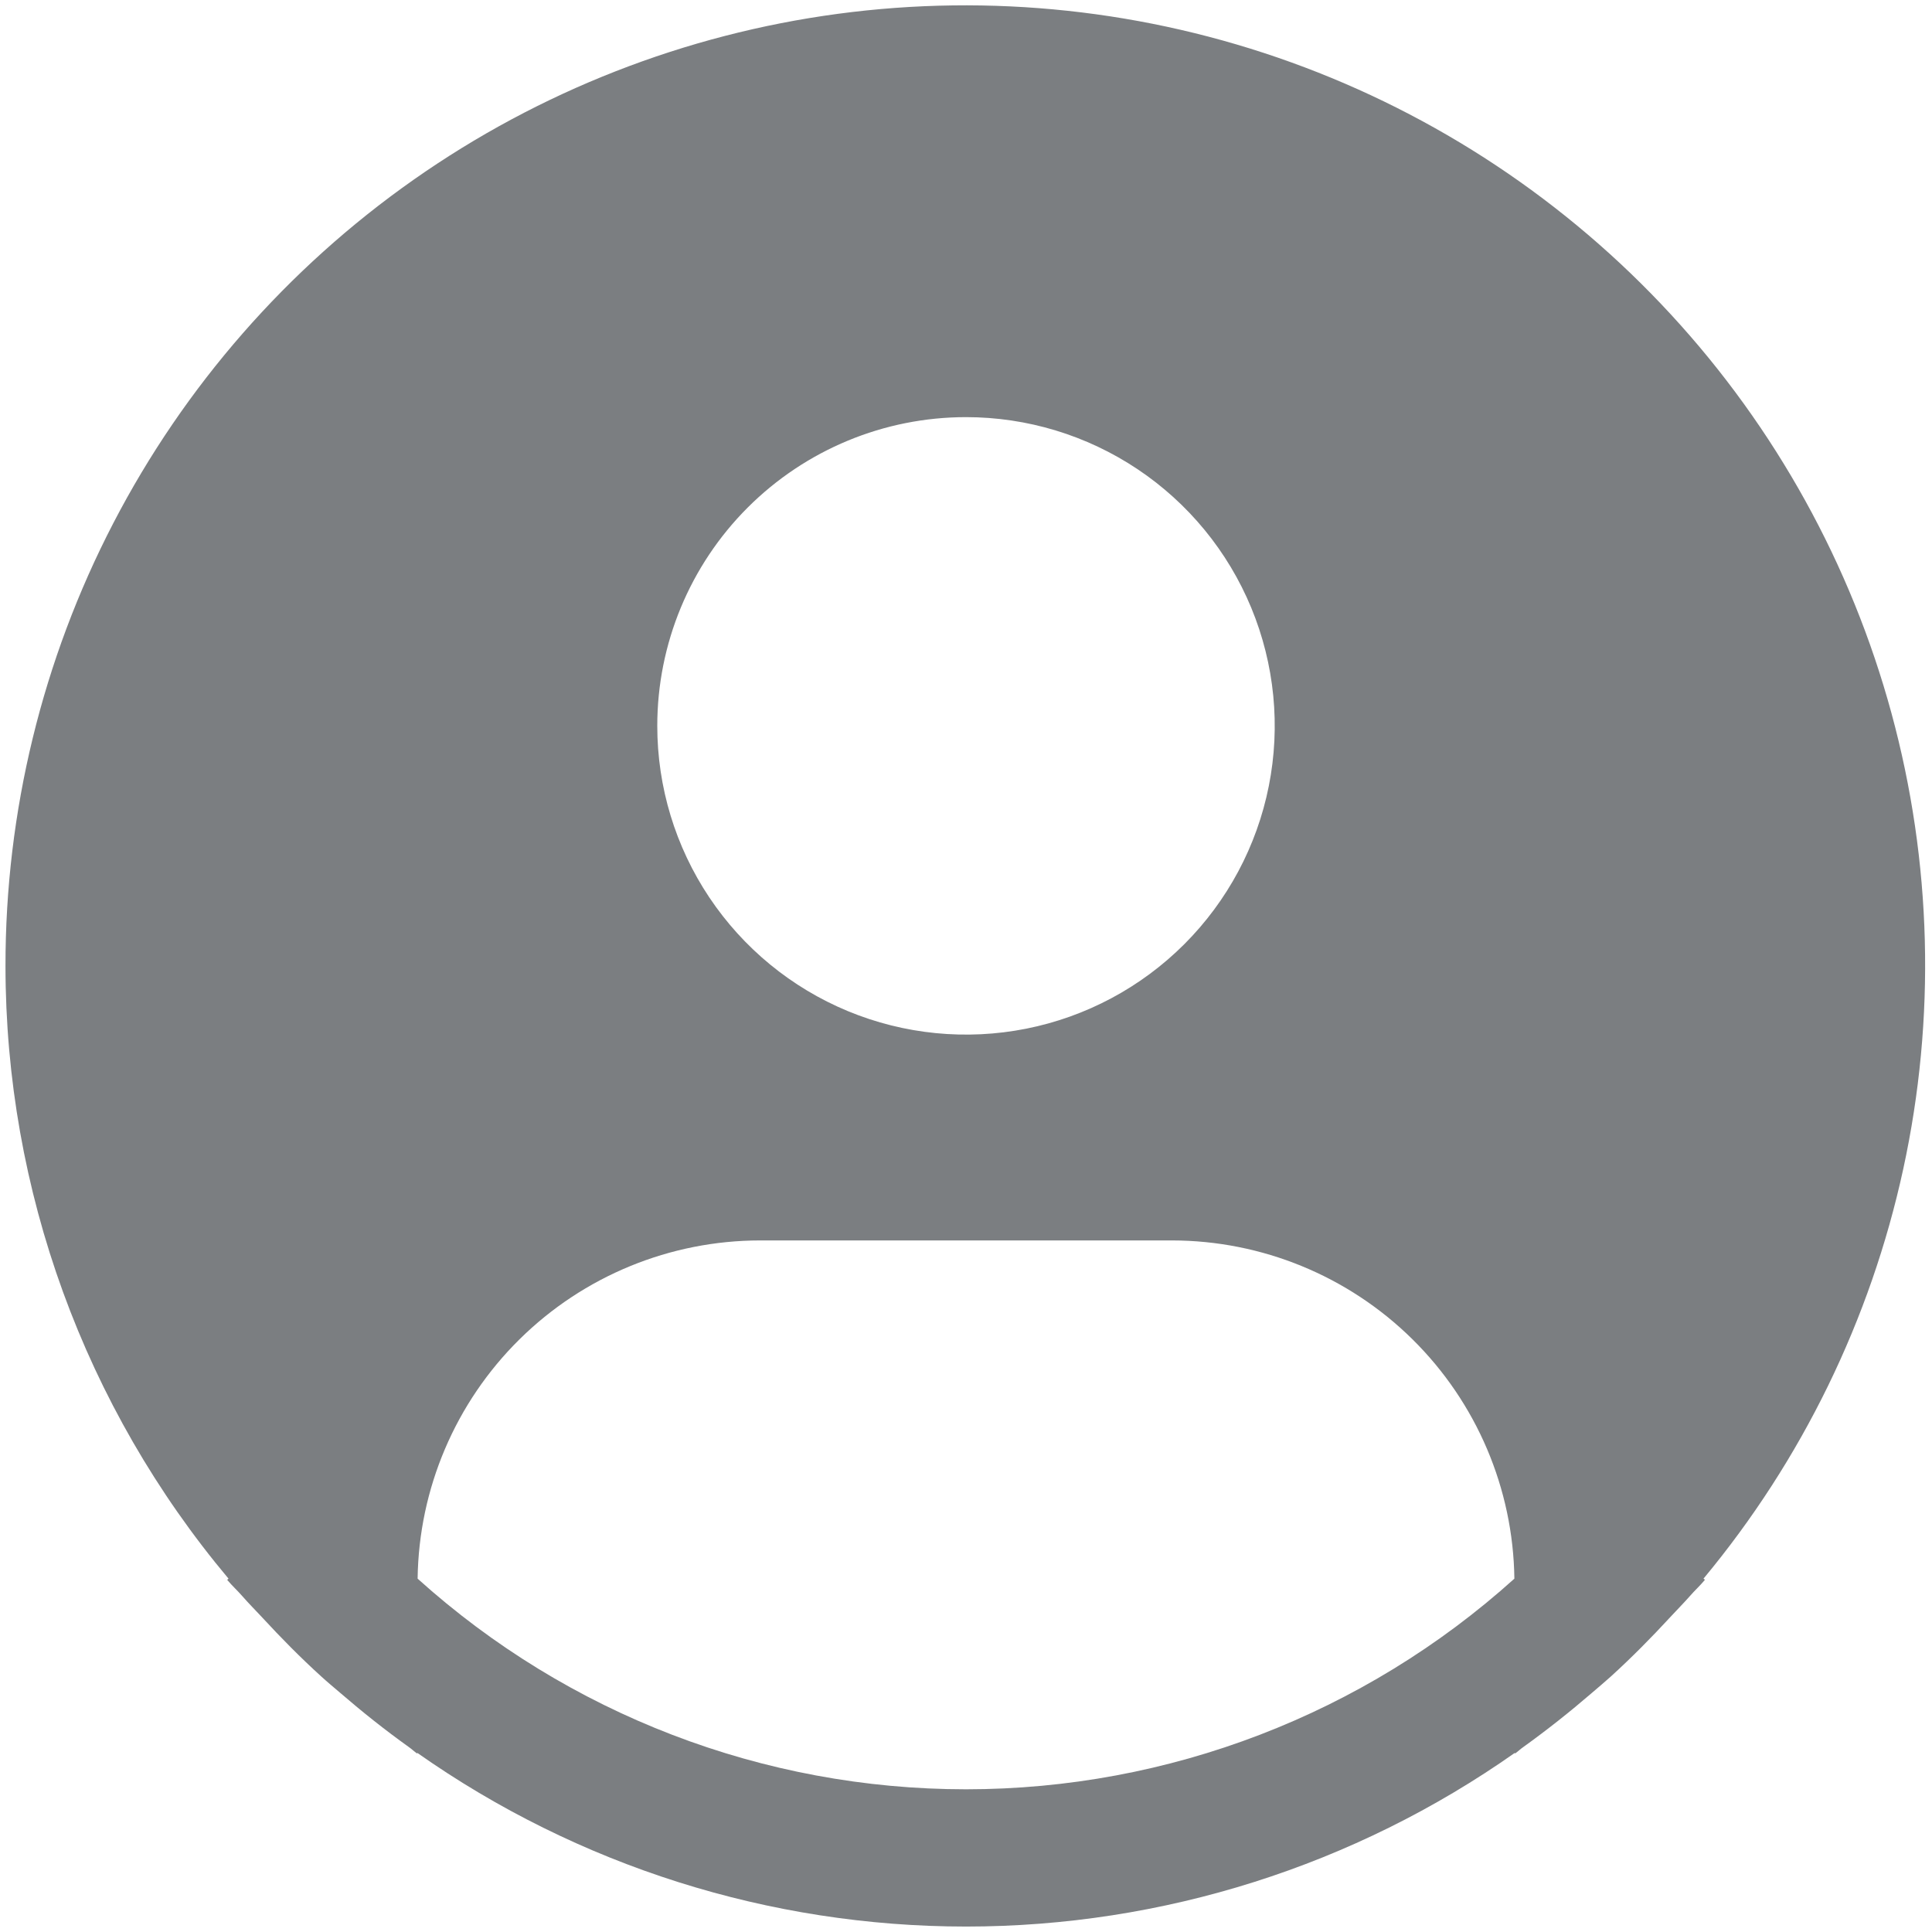<svg width="88" height="88" viewBox="0 0 88 88" fill="none" xmlns="http://www.w3.org/2000/svg">
<path d="M77.591 71.906C82.079 66.507 85.2 60.105 86.691 53.244C88.181 46.383 87.998 39.264 86.155 32.489C84.313 25.714 80.865 19.482 76.105 14.321C71.345 9.16 65.412 5.221 58.807 2.838C52.203 0.455 45.121 -0.302 38.162 0.63C31.203 1.563 24.571 4.158 18.827 8.195C13.083 12.233 8.396 17.595 5.162 23.827C1.929 30.059 0.244 36.979 0.25 44C0.252 54.207 3.849 64.087 10.409 71.906L10.347 71.959C10.566 72.222 10.816 72.447 11.041 72.706C11.322 73.028 11.625 73.331 11.916 73.644C12.791 74.594 13.691 75.506 14.634 76.362C14.922 76.625 15.219 76.869 15.509 77.119C16.509 77.981 17.538 78.8 18.603 79.562C18.741 79.656 18.866 79.778 19.003 79.875V79.838C26.322 84.988 35.053 87.752 44.003 87.752C52.953 87.752 61.684 84.988 69.003 79.838V79.875C69.141 79.778 69.263 79.656 69.403 79.562C70.466 78.797 71.497 77.981 72.497 77.119C72.787 76.869 73.084 76.622 73.372 76.362C74.316 75.503 75.216 74.594 76.091 73.644C76.381 73.331 76.681 73.028 76.966 72.706C77.188 72.447 77.441 72.222 77.659 71.956L77.591 71.906ZM44 19C46.781 19 49.5 19.825 51.813 21.37C54.125 22.915 55.928 25.111 56.992 27.681C58.056 30.251 58.335 33.078 57.792 35.806C57.25 38.534 55.91 41.039 53.944 43.006C51.977 44.973 49.471 46.312 46.743 46.855C44.016 47.397 41.188 47.119 38.618 46.055C36.049 44.99 33.853 43.188 32.307 40.875C30.762 38.563 29.938 35.844 29.938 33.062C29.938 29.333 31.419 25.756 34.056 23.119C36.694 20.482 40.27 19 44 19ZM19.022 71.906C19.076 67.803 20.744 63.886 23.664 61.003C26.584 58.12 30.521 56.502 34.625 56.5H53.375C57.479 56.502 61.416 58.12 64.336 61.003C67.256 63.886 68.924 67.803 68.978 71.906C62.124 78.082 53.226 81.5 44 81.5C34.774 81.5 25.875 78.082 19.022 71.906Z" fill="#7B7E81"/>
</svg>
